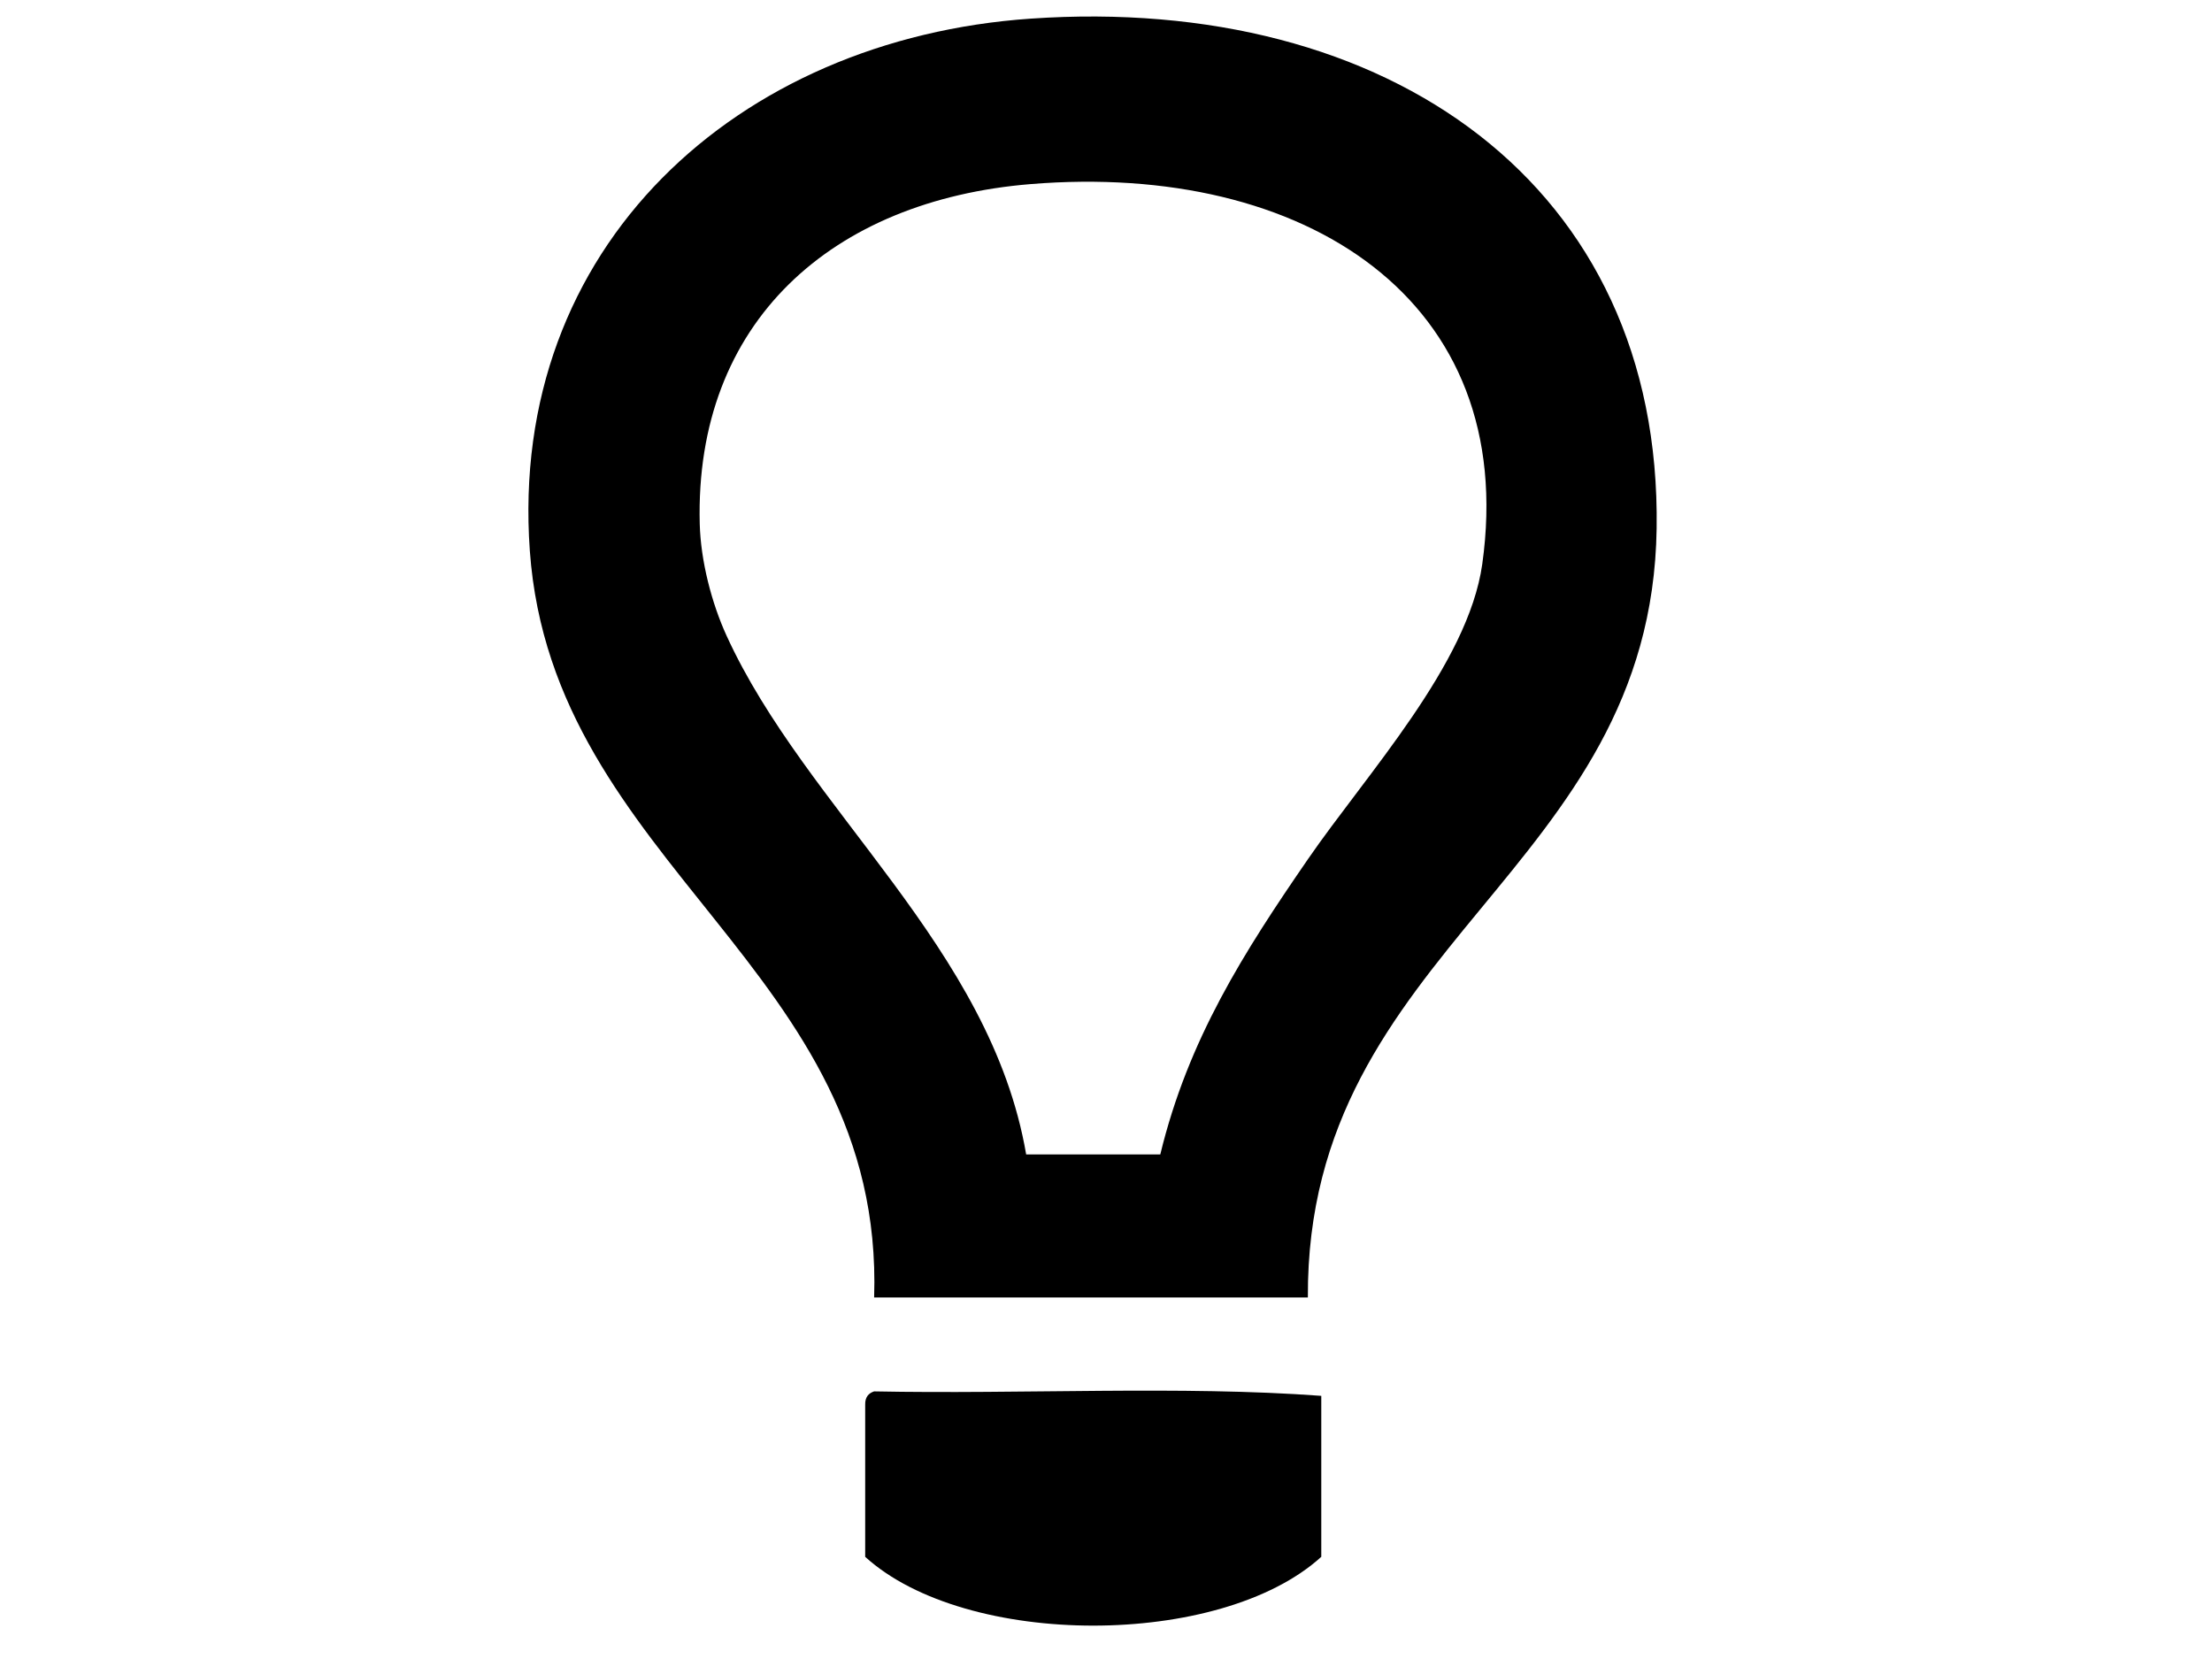 <?xml version="1.0" encoding="utf-8"?>
<!-- Generator: Adobe Illustrator 15.0.0, SVG Export Plug-In . SVG Version: 6.00 Build 0)  -->
<!DOCTYPE svg PUBLIC "-//W3C//DTD SVG 1.1//EN" "http://www.w3.org/Graphics/SVG/1.1/DTD/svg11.dtd">
<svg version="1.1" id="Layer_1" xmlns="http://www.w3.org/2000/svg" xmlns:xlink="http://www.w3.org/1999/xlink" x="0px" y="0px"
	 width="800px" height="600px" viewBox="0 0 800 600" enable-background="new 0 0 800 600" xml:space="preserve">
<g>
	<g>
		<path d="M473.008,469.253c-52.288,0-104.578,0-156.866,0c3.856-119.153-116.336-155.79-124.522-270.067
			C183.734,89.094,266.697,14.054,372.743,6.741C501.799-2.156,600.942,66.707,599.146,191.1
			C597.352,315.491,472.354,342.027,473.008,469.253z M473.008,310.77c21.249-30.861,57.978-70.495,63.069-106.731
			c13.429-95.552-64.111-145.567-163.334-137.459c-71.829,5.869-121.564,49.876-119.671,122.904
			c0.348,13.43,4.317,28.653,9.702,40.43c28.818,63.006,95.506,112.706,108.351,187.592c16.172,0,32.344,0,48.514,0
			C429.718,375.845,449.909,344.321,473.008,310.77z"/>
		<path d="M477.858,504.83c0,19.407,0,38.812,0,58.218c-36.5,33.17-128.451,33.183-164.951,0c0-18.326,0-36.654,0-54.981
			c-0.071-2.769,1.203-4.188,3.234-4.853C369.519,504.281,427.175,501.07,477.858,504.83z"/>
	</g>
</g>
</svg>
